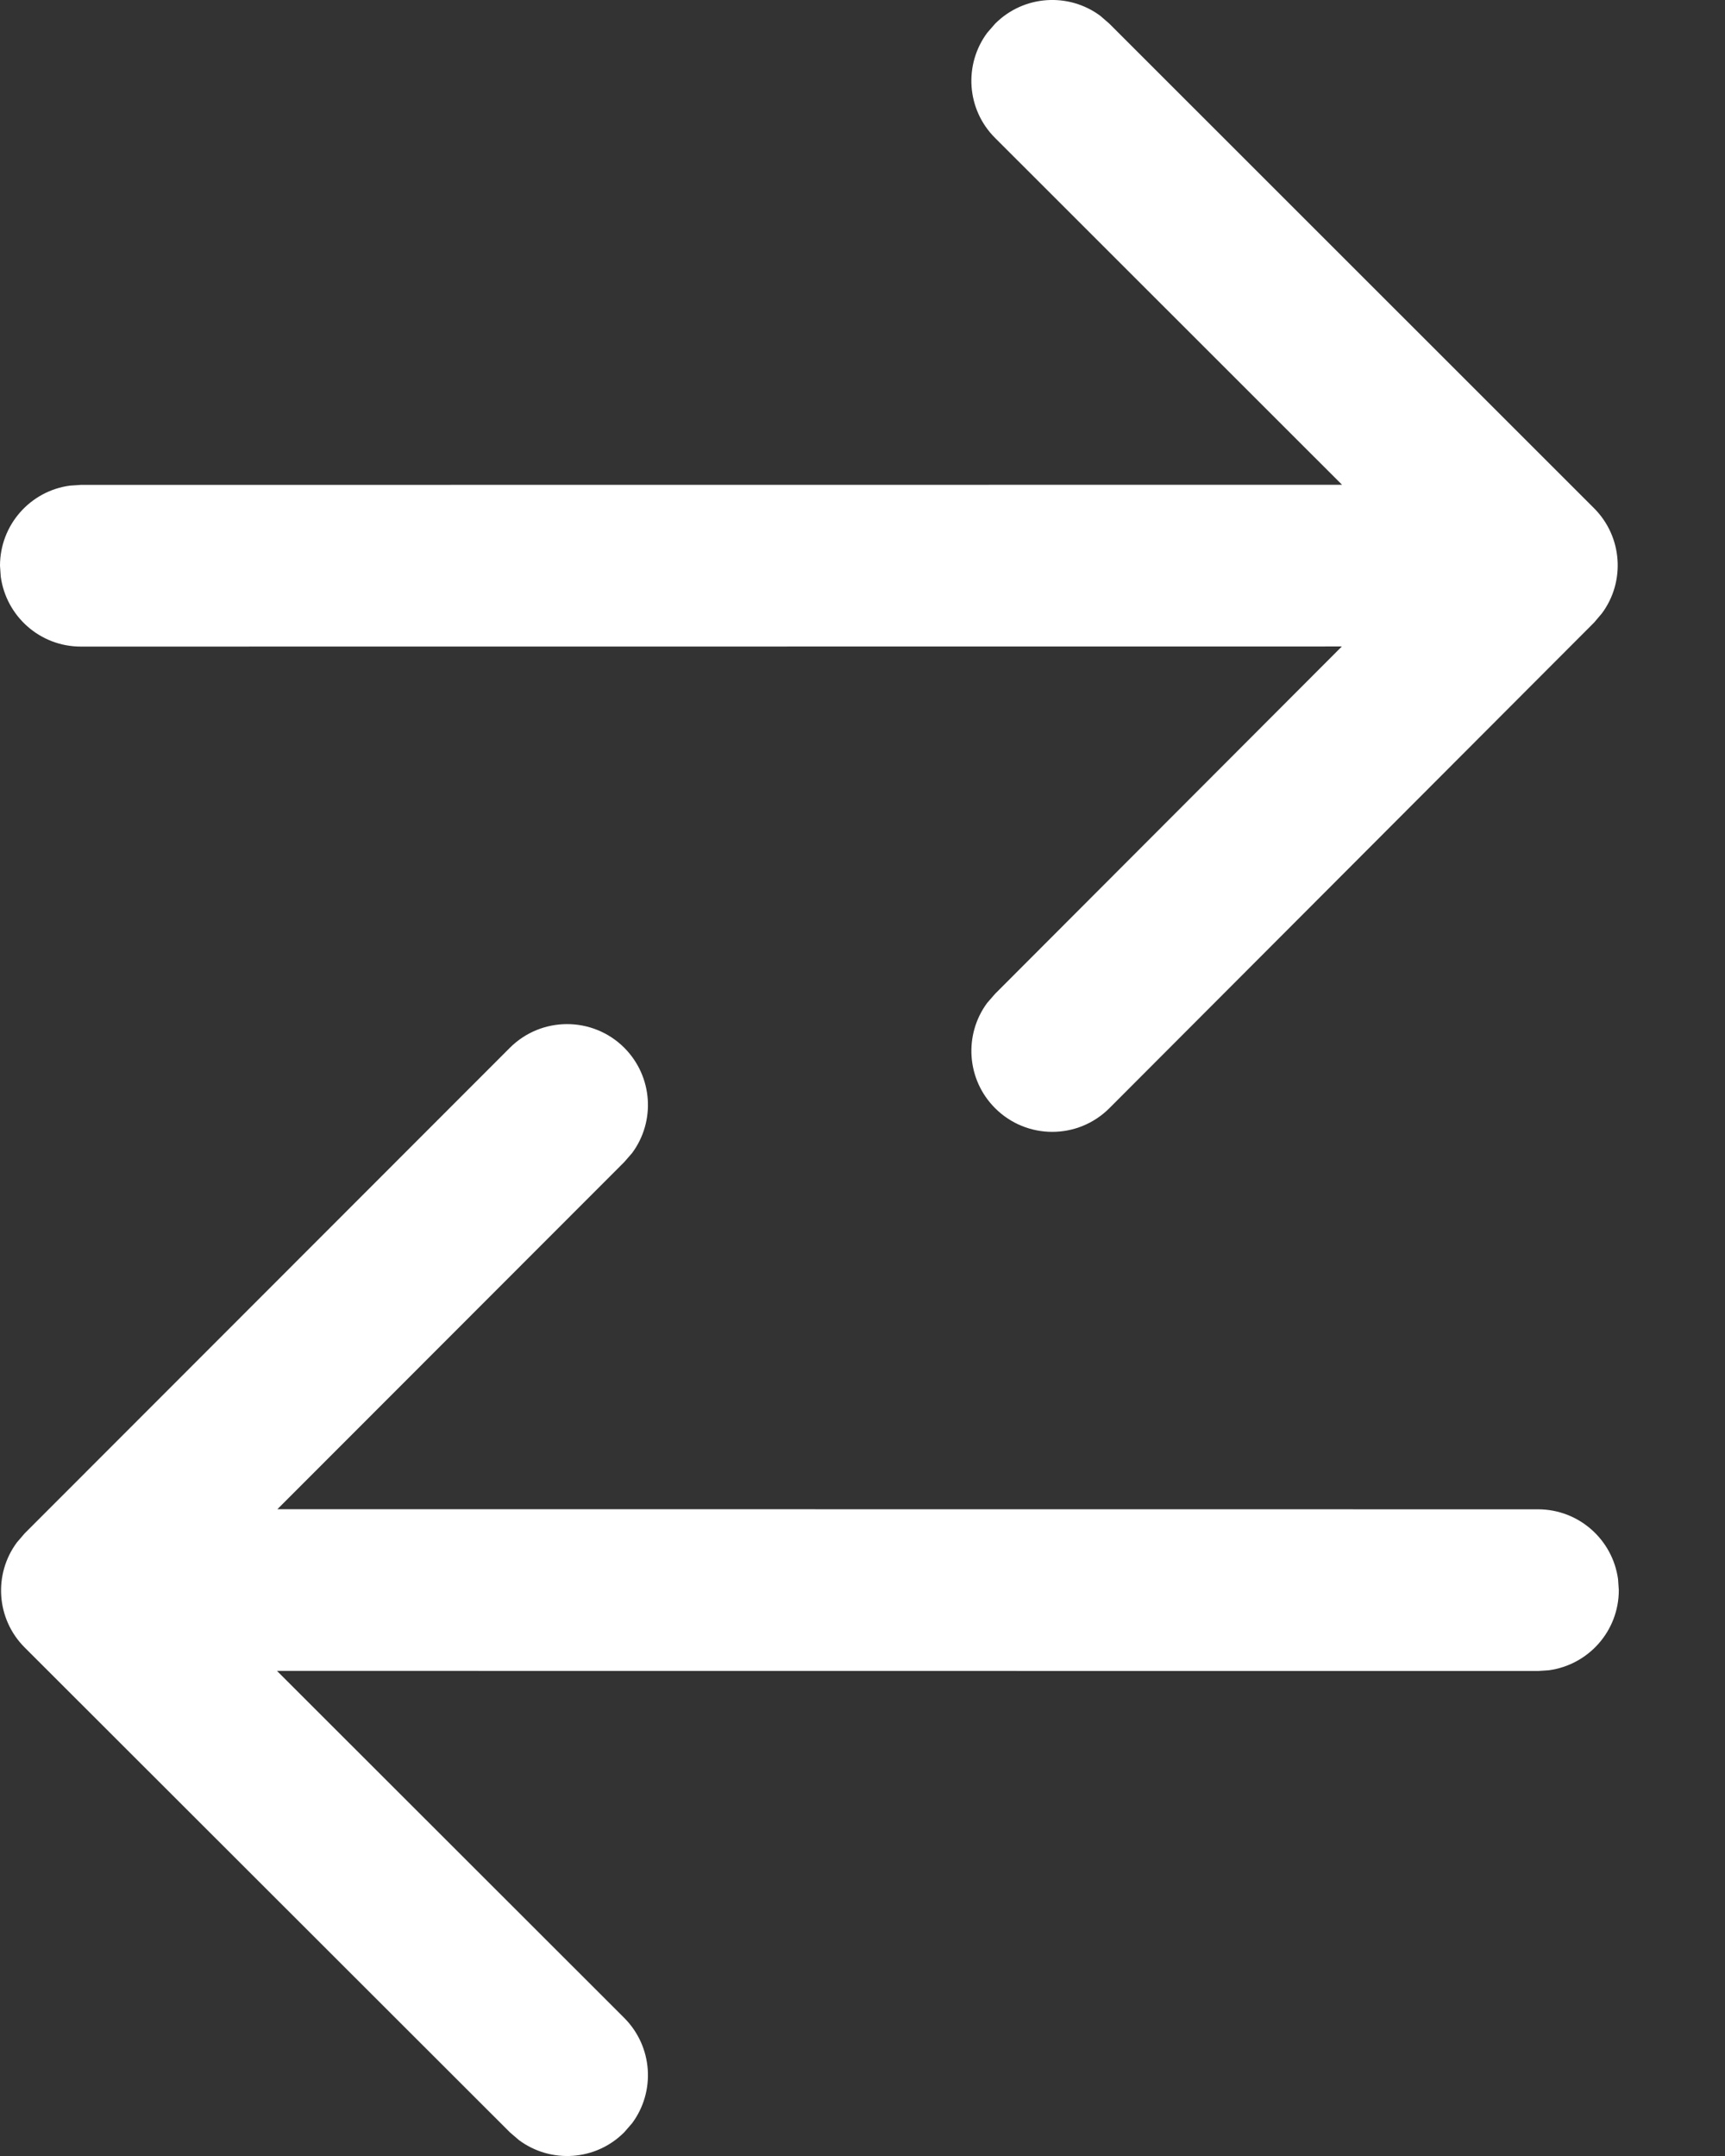 <svg width="16" height="20" viewBox="0 0 16 20" fill="none" xmlns="http://www.w3.org/2000/svg">
<rect x="0" y="0" width="16" height="20" fill="#333333" stroke="none"/>
<path d="M10.29 0.22L14.785 4.714C15.051 4.98 15.076 5.397 14.858 5.69L14.786 5.775L10.291 10.279C9.998 10.573 9.523 10.573 9.23 10.28C8.964 10.014 8.939 9.598 9.156 9.304L9.229 9.22L12.446 5.997L0.75 5.998C0.37 5.998 0.057 5.716 0.007 5.349L0 5.248C0 4.868 0.282 4.554 0.648 4.505L0.75 4.498L12.448 4.497L9.23 1.28C8.963 1.014 8.939 0.597 9.157 0.304L9.23 0.22C9.496 -0.047 9.913 -0.071 10.206 0.147L10.29 0.22ZM15.008 14.649L15.015 14.751C15.015 15.131 14.733 15.444 14.367 15.494L14.265 15.501L2.569 15.5L5.79 18.719C6.056 18.986 6.081 19.402 5.863 19.696L5.79 19.78C5.524 20.047 5.108 20.071 4.814 19.853L4.73 19.781L0.23 15.284C-0.037 15.018 -0.061 14.601 0.157 14.308L0.229 14.224L4.729 9.72C5.022 9.427 5.497 9.427 5.79 9.719C6.056 9.986 6.081 10.402 5.863 10.696L5.79 10.78L2.573 14L14.265 14.001C14.645 14.001 14.958 14.283 15.008 14.649Z" fill="white"/>
</svg>
